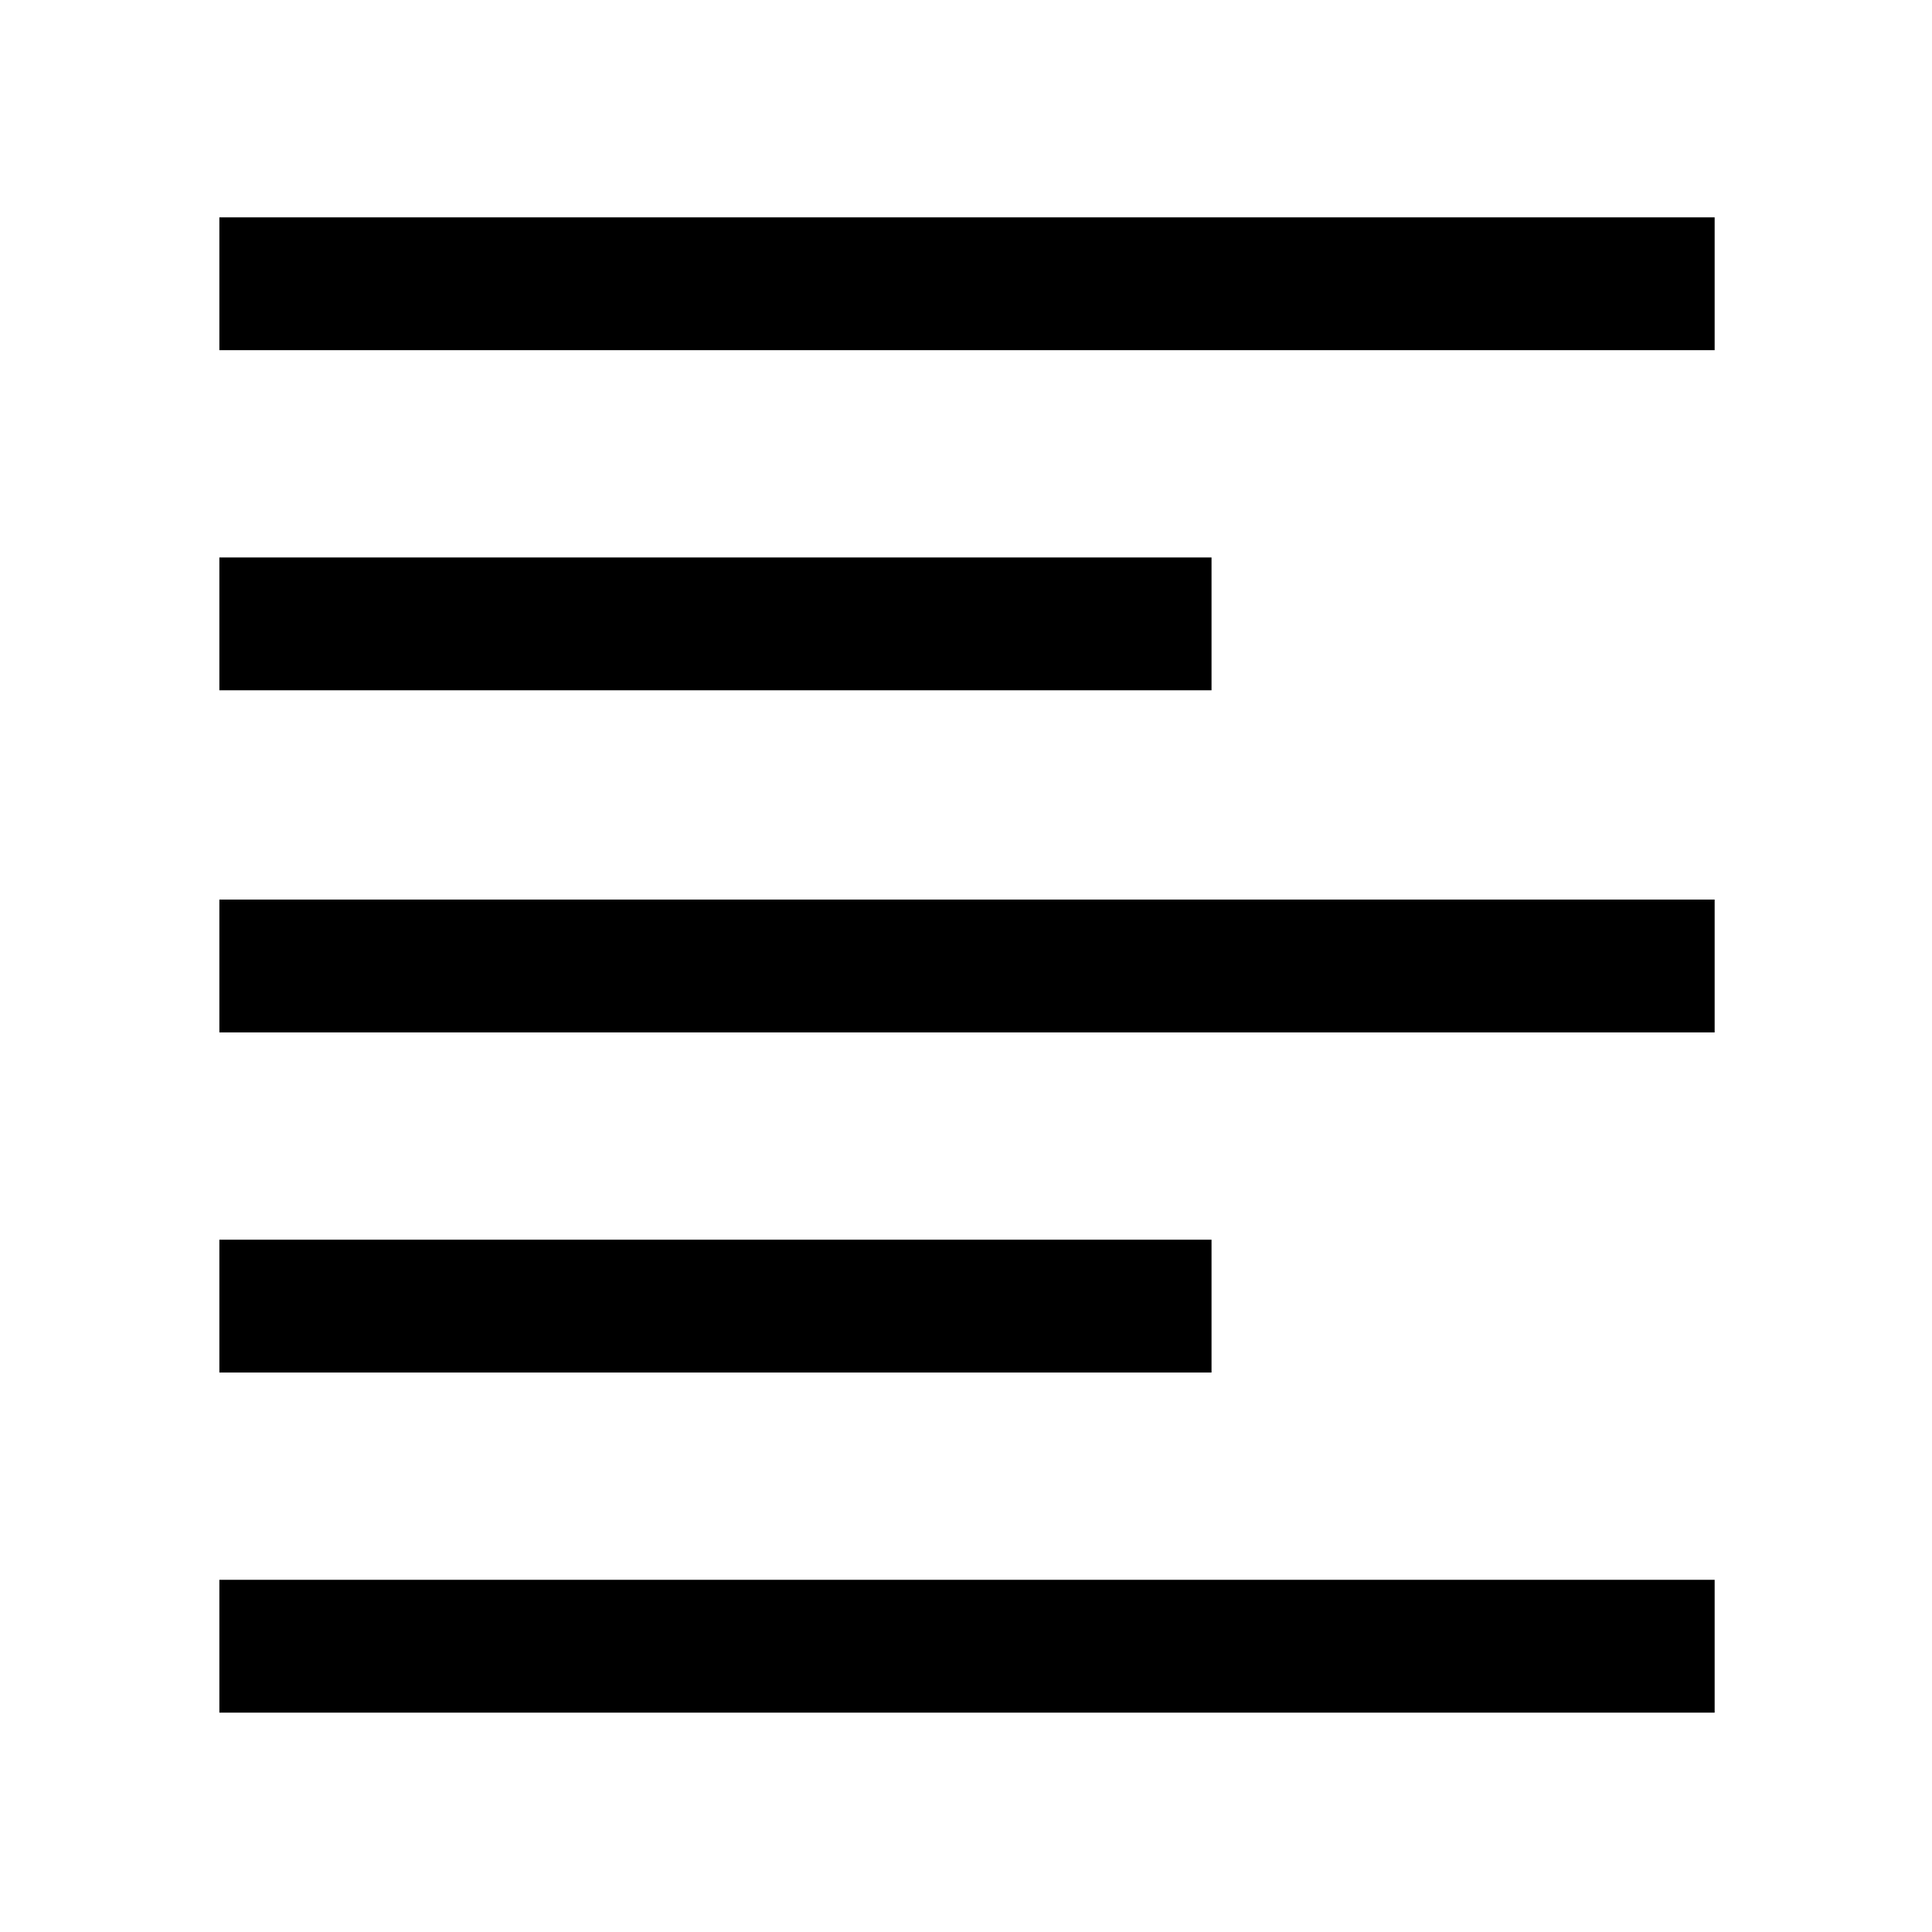 <svg xmlns="http://www.w3.org/2000/svg" height="48" width="48"><path d="M5.45 34.1V30.8H30.1V34.1ZM5.45 17.15V13.85H30.1V17.15ZM5.45 25.65V22.35H42.6V25.65ZM5.45 42.55V39.25H42.6V42.55ZM5.45 8.7V5.4H42.6V8.7Z"/></svg>